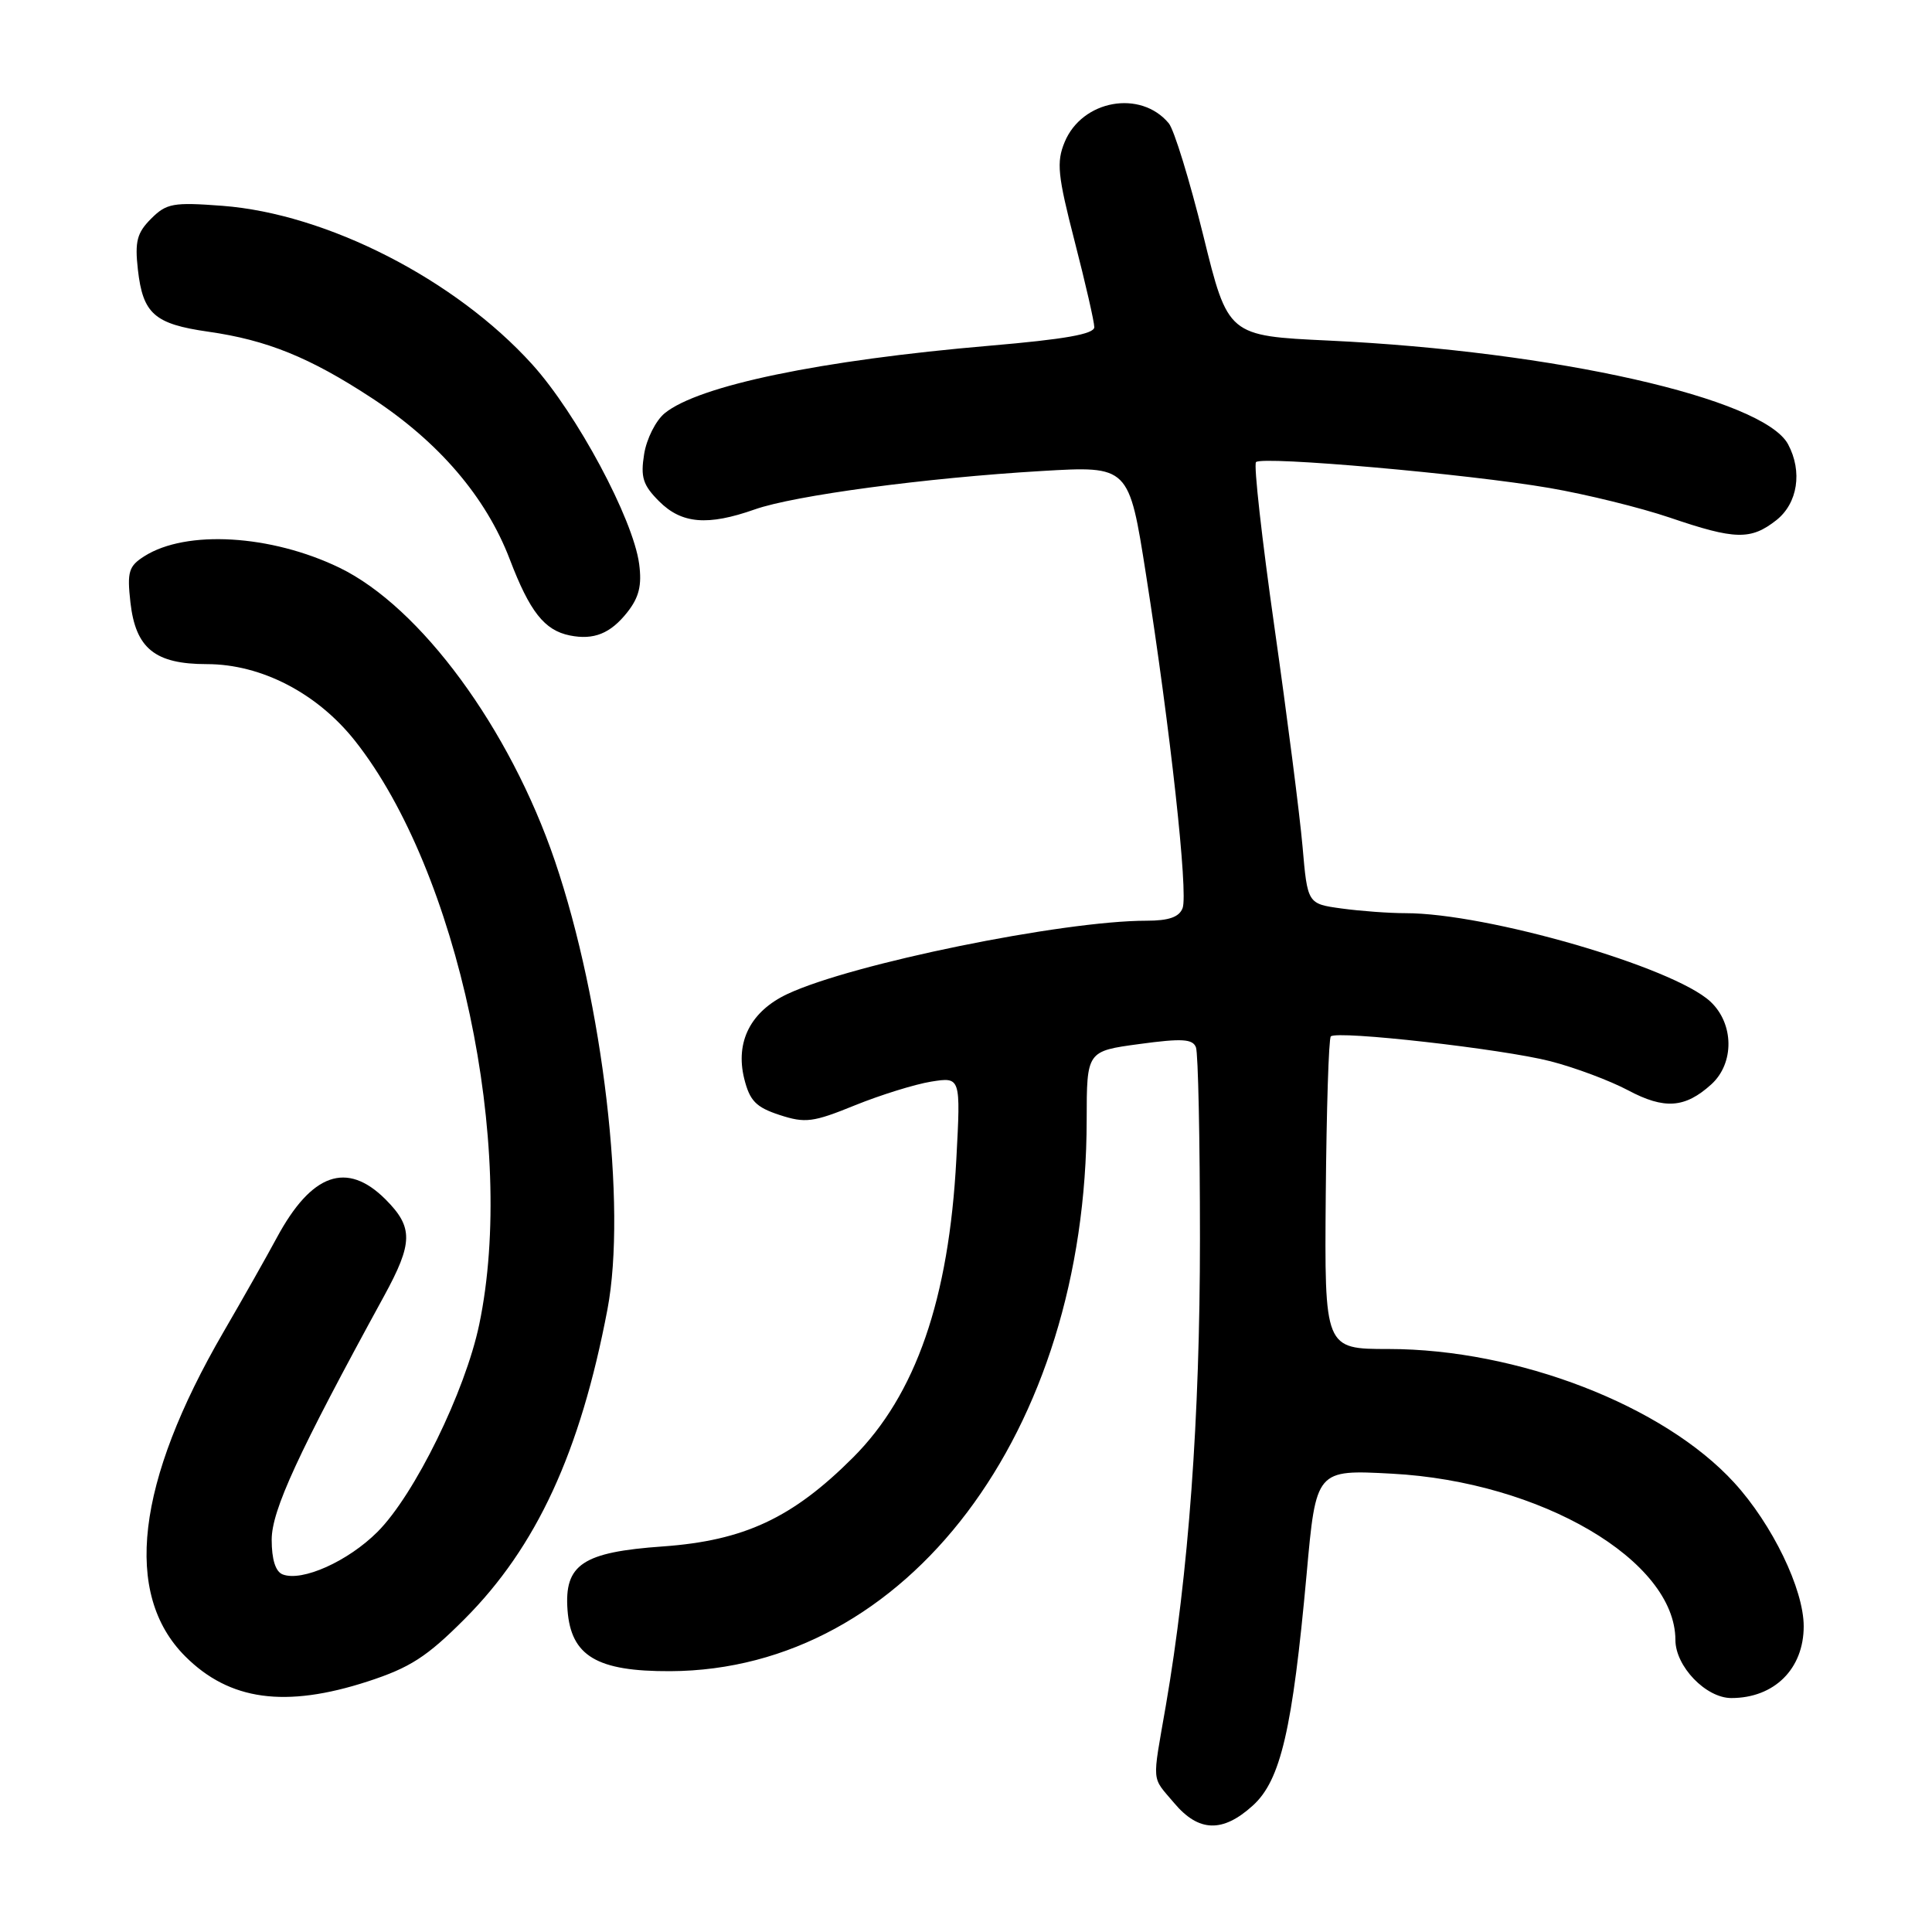 <?xml version="1.0" encoding="UTF-8" standalone="no"?>
<!DOCTYPE svg PUBLIC "-//W3C//DTD SVG 1.1//EN" "http://www.w3.org/Graphics/SVG/1.1/DTD/svg11.dtd" >
<svg xmlns="http://www.w3.org/2000/svg" xmlns:xlink="http://www.w3.org/1999/xlink" version="1.1" viewBox="0 0 256 256">
 <g >
 <path fill="currentColor"
d=" M 166.00 239.25 C 169.70 235.91 171.26 229.16 173.13 208.62 C 174.38 194.73 174.38 194.73 184.44 195.27 C 204.16 196.32 221.98 206.77 222.00 217.30 C 222.00 220.80 226.04 225.00 229.41 225.00 C 235.10 225.00 239.00 221.14 239.00 215.49 C 239.00 210.58 234.84 201.98 229.79 196.46 C 220.44 186.23 201.10 178.76 184.00 178.75 C 175.50 178.75 175.50 178.75 175.67 158.29 C 175.77 147.03 176.06 137.60 176.34 137.33 C 177.16 136.51 199.11 138.99 205.44 140.62 C 208.71 141.46 213.34 143.20 215.73 144.47 C 220.54 147.03 223.27 146.84 226.75 143.69 C 229.84 140.89 229.78 135.63 226.62 132.70 C 221.67 128.13 197.06 121.00 186.23 121.00 C 184.06 121.00 180.25 120.72 177.77 120.38 C 173.25 119.76 173.25 119.76 172.59 112.13 C 172.22 107.93 170.55 94.90 168.88 83.17 C 167.21 71.43 166.10 61.56 166.43 61.23 C 167.26 60.40 194.51 62.80 205.31 64.66 C 210.20 65.50 217.38 67.27 221.27 68.59 C 229.92 71.54 231.99 71.58 235.37 68.93 C 238.21 66.69 238.86 62.48 236.93 58.87 C 233.67 52.79 206.05 46.55 176.11 45.13 C 162.71 44.50 162.71 44.50 159.44 31.20 C 157.63 23.88 155.58 17.20 154.87 16.34 C 151.14 11.85 143.38 13.24 141.07 18.83 C 139.97 21.49 140.14 23.21 142.40 31.99 C 143.83 37.54 145.00 42.65 145.00 43.35 C 145.00 44.27 141.07 44.96 131.12 45.81 C 108.72 47.73 92.56 51.09 88.07 54.76 C 86.90 55.72 85.67 58.15 85.35 60.18 C 84.86 63.24 85.19 64.28 87.34 66.43 C 90.32 69.41 93.77 69.70 100.01 67.50 C 105.25 65.65 122.63 63.32 138.04 62.41 C 149.59 61.73 149.59 61.73 151.85 76.12 C 155.07 96.62 157.46 118.37 156.70 120.33 C 156.25 121.52 154.87 122.00 151.91 122.00 C 140.80 122.00 112.84 127.71 104.34 131.71 C 99.47 134.00 97.41 138.03 98.61 142.92 C 99.35 145.87 100.16 146.71 103.30 147.74 C 106.70 148.85 107.73 148.72 113.28 146.46 C 116.69 145.08 121.23 143.67 123.39 143.32 C 127.30 142.70 127.30 142.70 126.72 153.60 C 125.74 172.13 121.35 184.81 113.03 193.13 C 105.01 201.15 98.60 204.14 87.84 204.91 C 77.19 205.66 74.75 207.30 75.20 213.35 C 75.66 219.44 79.09 221.48 88.81 221.44 C 120.17 221.30 143.96 189.81 143.99 148.39 C 144.00 139.28 144.00 139.28 150.97 138.34 C 156.63 137.57 158.04 137.66 158.47 138.78 C 158.76 139.54 159.00 150.94 159.00 164.11 C 159.00 187.92 157.49 208.53 154.48 226.00 C 152.65 236.56 152.54 235.30 155.59 238.92 C 158.83 242.77 162.01 242.87 166.00 239.25 Z  M 48.73 222.80 C 54.32 220.98 56.55 219.55 61.54 214.55 C 71.10 204.98 76.89 192.42 80.49 173.50 C 83.07 159.87 79.91 132.85 73.53 114.09 C 67.55 96.52 55.73 80.43 44.97 75.22 C 35.90 70.84 24.67 70.18 19.13 73.70 C 17.05 75.02 16.83 75.76 17.28 79.81 C 17.97 85.93 20.54 88.00 27.41 88.00 C 34.62 88.00 42.05 91.85 47.06 98.19 C 60.70 115.46 68.45 151.86 63.50 175.50 C 61.64 184.39 54.93 198.07 50.02 202.98 C 46.12 206.88 40.04 209.61 37.46 208.62 C 36.51 208.26 36.00 206.64 36.00 204.02 C 36.00 200.14 39.47 192.61 50.87 171.77 C 54.75 164.67 54.78 162.63 51.08 158.92 C 45.96 153.81 41.28 155.46 36.68 164.00 C 35.35 166.47 32.17 172.10 29.61 176.50 C 18.03 196.44 16.28 211.22 24.55 219.48 C 30.40 225.33 37.81 226.35 48.73 222.80 Z  M 83.12 81.13 C 84.68 79.15 85.07 77.56 84.69 74.72 C 83.89 68.74 76.42 54.80 70.51 48.27 C 60.33 37.02 43.32 28.32 29.45 27.27 C 22.94 26.78 22.06 26.94 20.02 28.98 C 18.15 30.85 17.85 32.00 18.27 35.72 C 18.93 41.58 20.46 42.93 27.59 43.95 C 35.38 45.06 41.05 47.36 49.23 52.72 C 58.14 58.55 64.39 65.85 67.55 74.12 C 70.20 81.06 72.14 83.52 75.50 84.20 C 78.68 84.84 80.89 83.95 83.12 81.13 Z "/>
</g>
</svg>